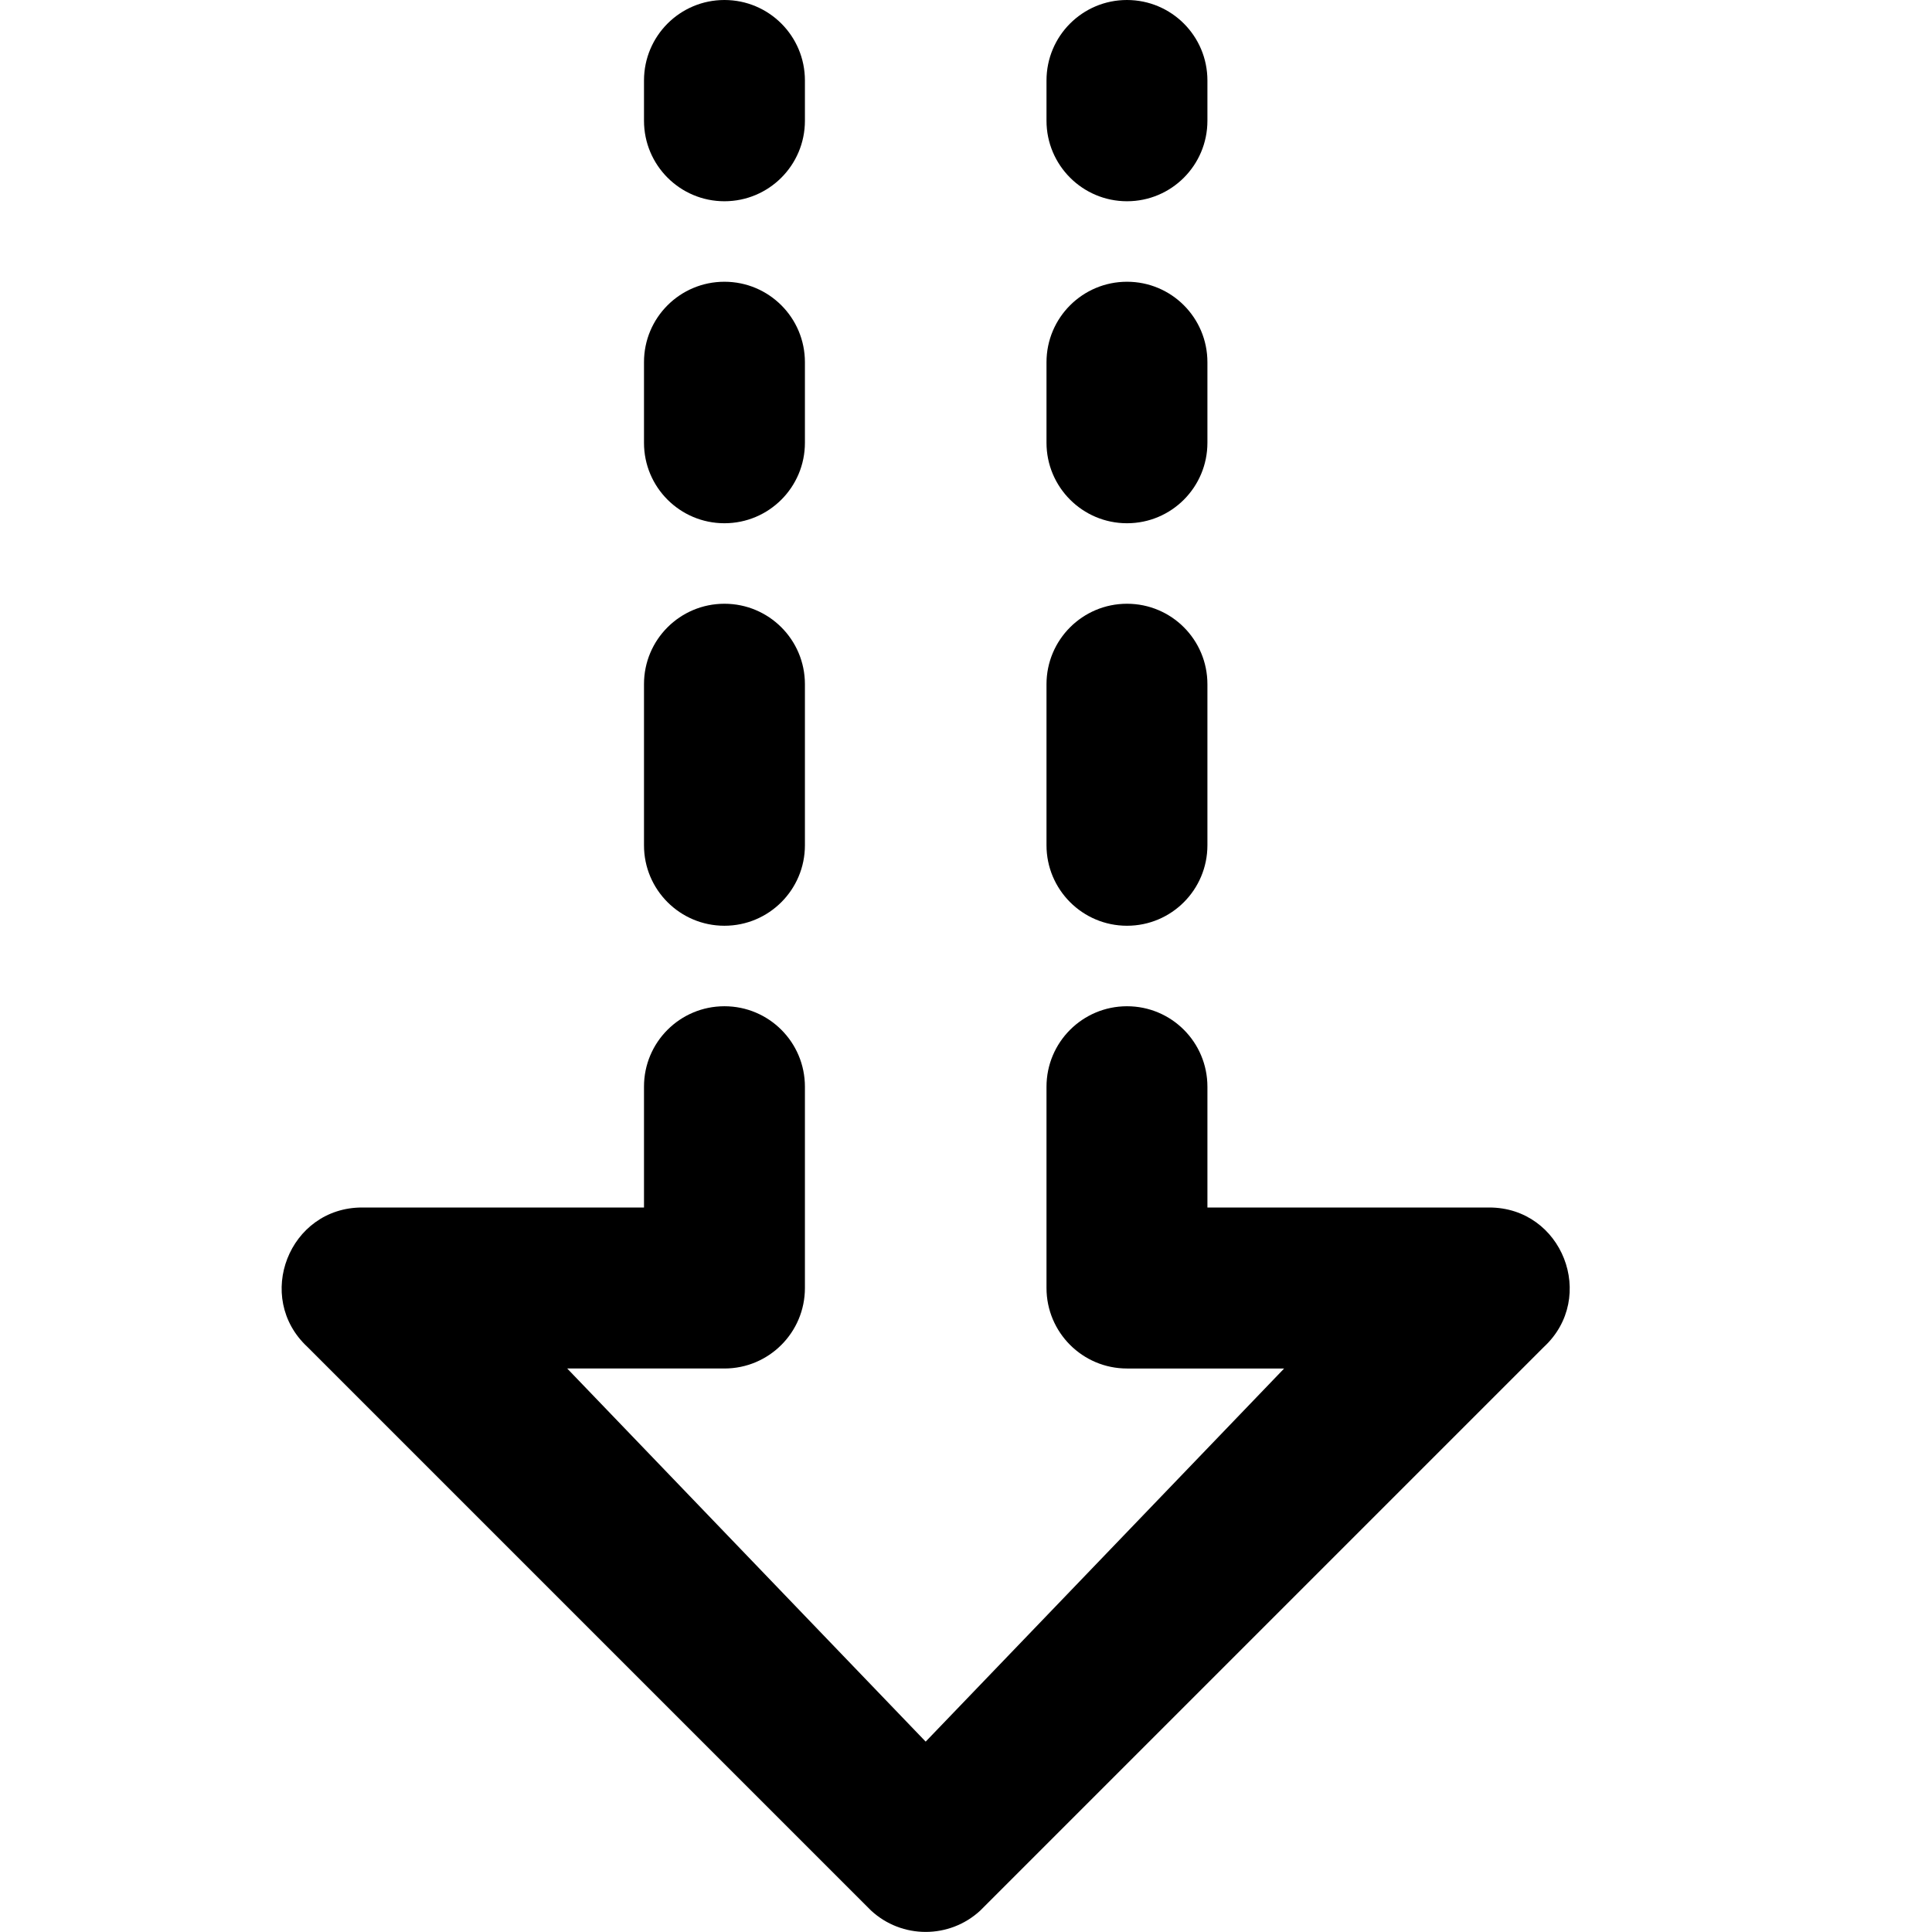 <?xml version="1.0" encoding="utf-8"?>
<!-- Generator: Adobe Illustrator 19.2.1, SVG Export Plug-In . SVG Version: 6.00 Build 0)  -->
<svg version="1.1" xmlns="http://www.w3.org/2000/svg" xmlns:xlink="http://www.w3.org/1999/xlink" x="0px" y="0px" width="24px"
	 height="24px" viewBox="0 0 24 24" enable-background="new 0 0 24 24" xml:space="preserve">
<g id="Filled_Icons_1_">
	<g id="Filled_Icons">
		<g>
			<path d="M3.819,16.732l7,7c0.383,0.356,0.977,0.356,1.36,0l7-7C19.842,16.117,19.41,15,18.499,15h-3.5v-1.5
				c0-0.553-0.446-1-0.999-1c-0.552,0-1,0.447-1,1V16c0,0.552,0.448,1,1,1h1.952l-4.453,4.635L7.046,17h1.953c0.553,0,1-0.448,1-1
				v-2.5c0-0.553-0.447-1-1-1c-0.552,0-1,0.447-0.999,1V15H4.499C3.59,15,3.156,16.116,3.819,16.732z"/>
			<path d="M14,11.5c0.553,0,0.999-0.448,0.999-1v-2c0-0.553-0.446-1-0.999-1c-0.552,0-1,0.447-1,1v2C13,11.052,13.448,11.5,14,11.5
				z"/>
			<path d="M8.999,11.5c0.553,0,1-0.448,1-1v-2c0-0.553-0.447-1-1-1c-0.552,0-1,0.447-0.999,1v2C7.999,11.052,8.447,11.5,8.999,11.5
				z"/>
			<path d="M14,6.5c0.553,0,0.999-0.448,0.999-1v-1c0-0.553-0.446-1-0.999-1c-0.552,0-1,0.447-1,1v1C13,6.052,13.448,6.5,14,6.5z"/>
			<path d="M8.999,6.5c0.553,0,1-0.448,1-1v-1c0-0.553-0.447-1-1-1c-0.552,0-1,0.447-0.999,1v1C7.999,6.052,8.447,6.5,8.999,6.5z"/>
			<path d="M14,2.5c0.553,0,0.999-0.448,0.999-1V1c0-0.553-0.447-1-1-1C13.447,0,13,0.447,13,1v0.5C13,2.052,13.448,2.5,14,2.5z"/>
			<path d="M8.999,2.5c0.553,0,1-0.448,1-1V1c0-0.553-0.447-1-1-1C8.447,0,8,0.447,8,1v0.5C8,2.052,8.447,2.5,8.999,2.5z"/>
		</g>
	</g>
	<g id="New_icons">
	</g>
</g>
<g id="Invisible_Shape">
	<rect fill="none" width="24" height="24"/>
</g>
</svg>
